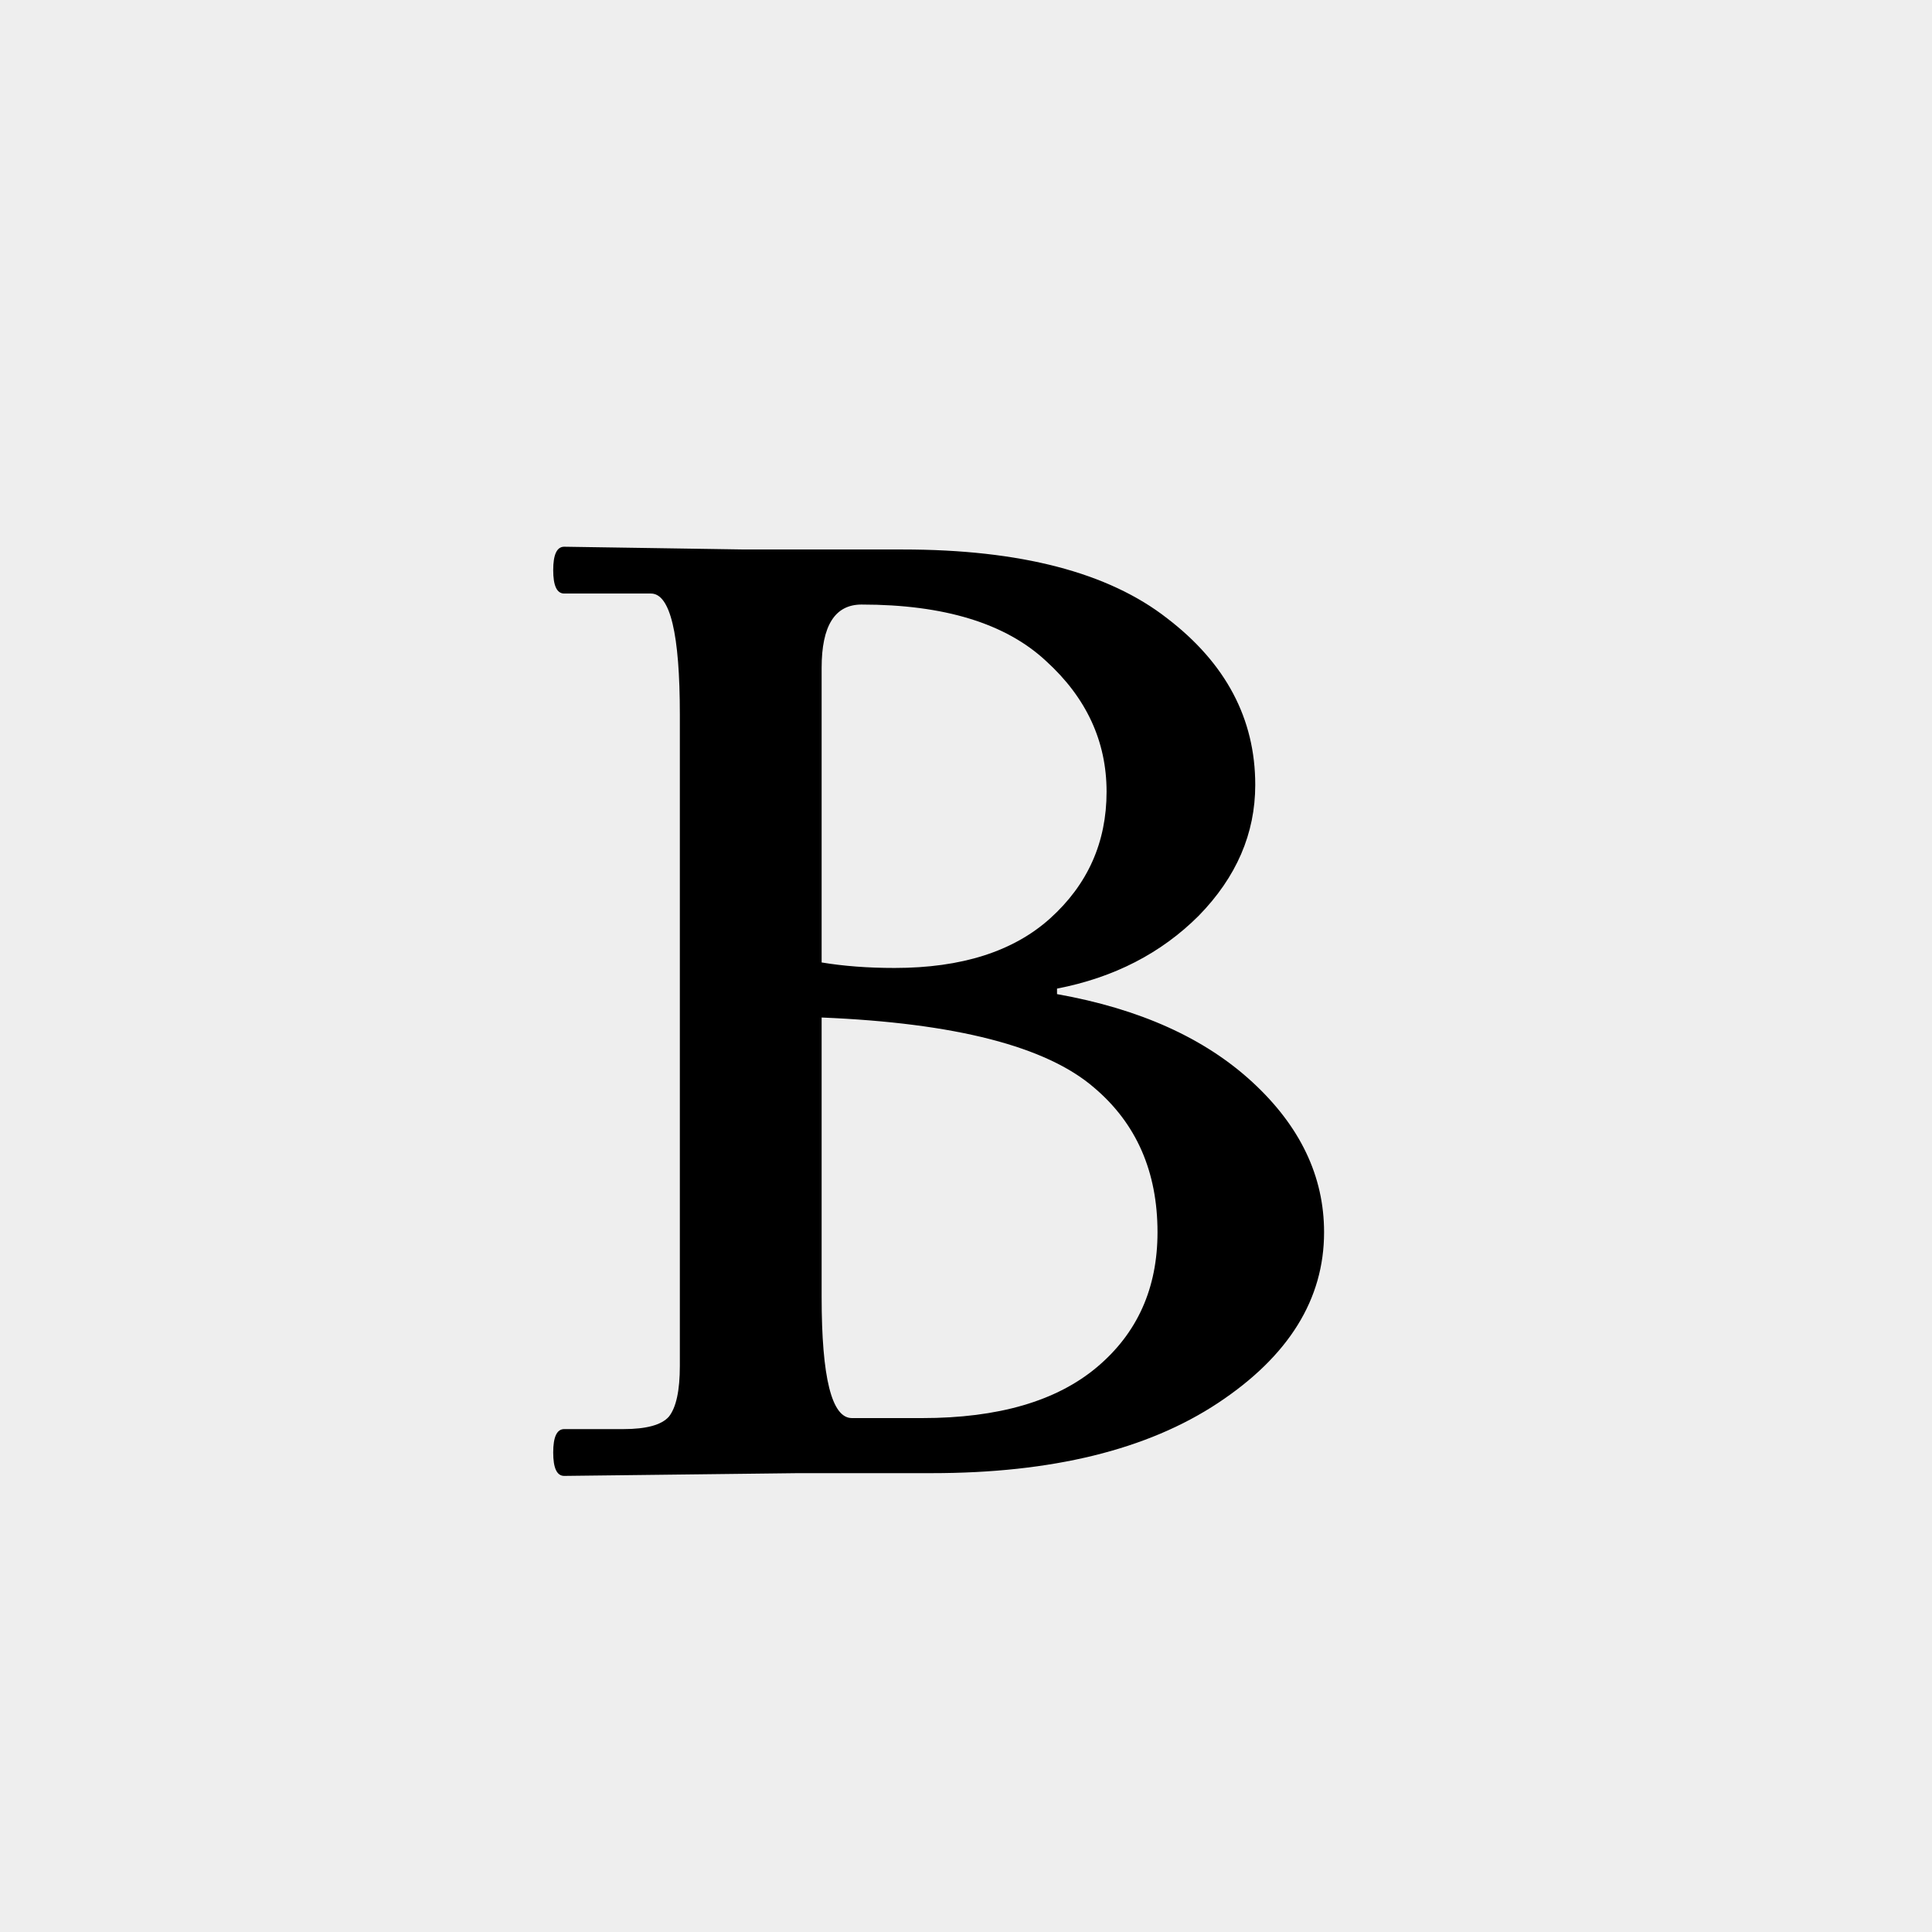 <svg width="80" height="80" viewBox="0 0 80 80" fill="none" xmlns="http://www.w3.org/2000/svg">
<rect width="80" height="80" fill="#EEEEEE"/>
<path d="M23.363 22.639L30.83 22.753H37.385C42.249 22.753 45.897 23.703 48.329 25.603C50.761 27.465 51.977 29.764 51.977 32.5C51.977 34.514 51.198 36.319 49.64 37.915C48.082 39.473 46.125 40.48 43.769 40.936V41.164C47.189 41.772 49.887 42.988 51.863 44.812C53.839 46.636 54.827 48.707 54.827 51.025C54.827 53.799 53.364 56.155 50.438 58.093C47.512 60.031 43.56 61 38.582 61H33.053L23.363 61.114C23.059 61.114 22.907 60.791 22.907 60.145C22.907 59.499 23.059 59.176 23.363 59.176H25.814C26.764 59.176 27.391 59.005 27.695 58.663C27.999 58.283 28.151 57.58 28.151 56.554V29.593C28.151 26.249 27.752 24.577 26.954 24.577H23.363C23.059 24.577 22.907 24.254 22.907 23.608C22.907 22.962 23.059 22.639 23.363 22.639ZM34.022 53.704C34.022 57.048 34.44 58.72 35.276 58.72H38.183C41.337 58.72 43.75 58.017 45.422 56.611C47.094 55.205 47.93 53.343 47.93 51.025C47.93 48.517 47.056 46.522 45.308 45.04C43.332 43.33 39.57 42.361 34.022 42.133V53.704ZM34.022 27.655V39.853C34.934 40.005 35.941 40.081 37.043 40.081C39.817 40.081 41.964 39.397 43.484 38.029C45.042 36.623 45.821 34.875 45.821 32.785C45.821 30.695 44.985 28.89 43.313 27.37C41.641 25.812 39.095 25.033 35.675 25.033C34.573 25.033 34.022 25.907 34.022 27.655Z" fill="black"/>
</svg>
